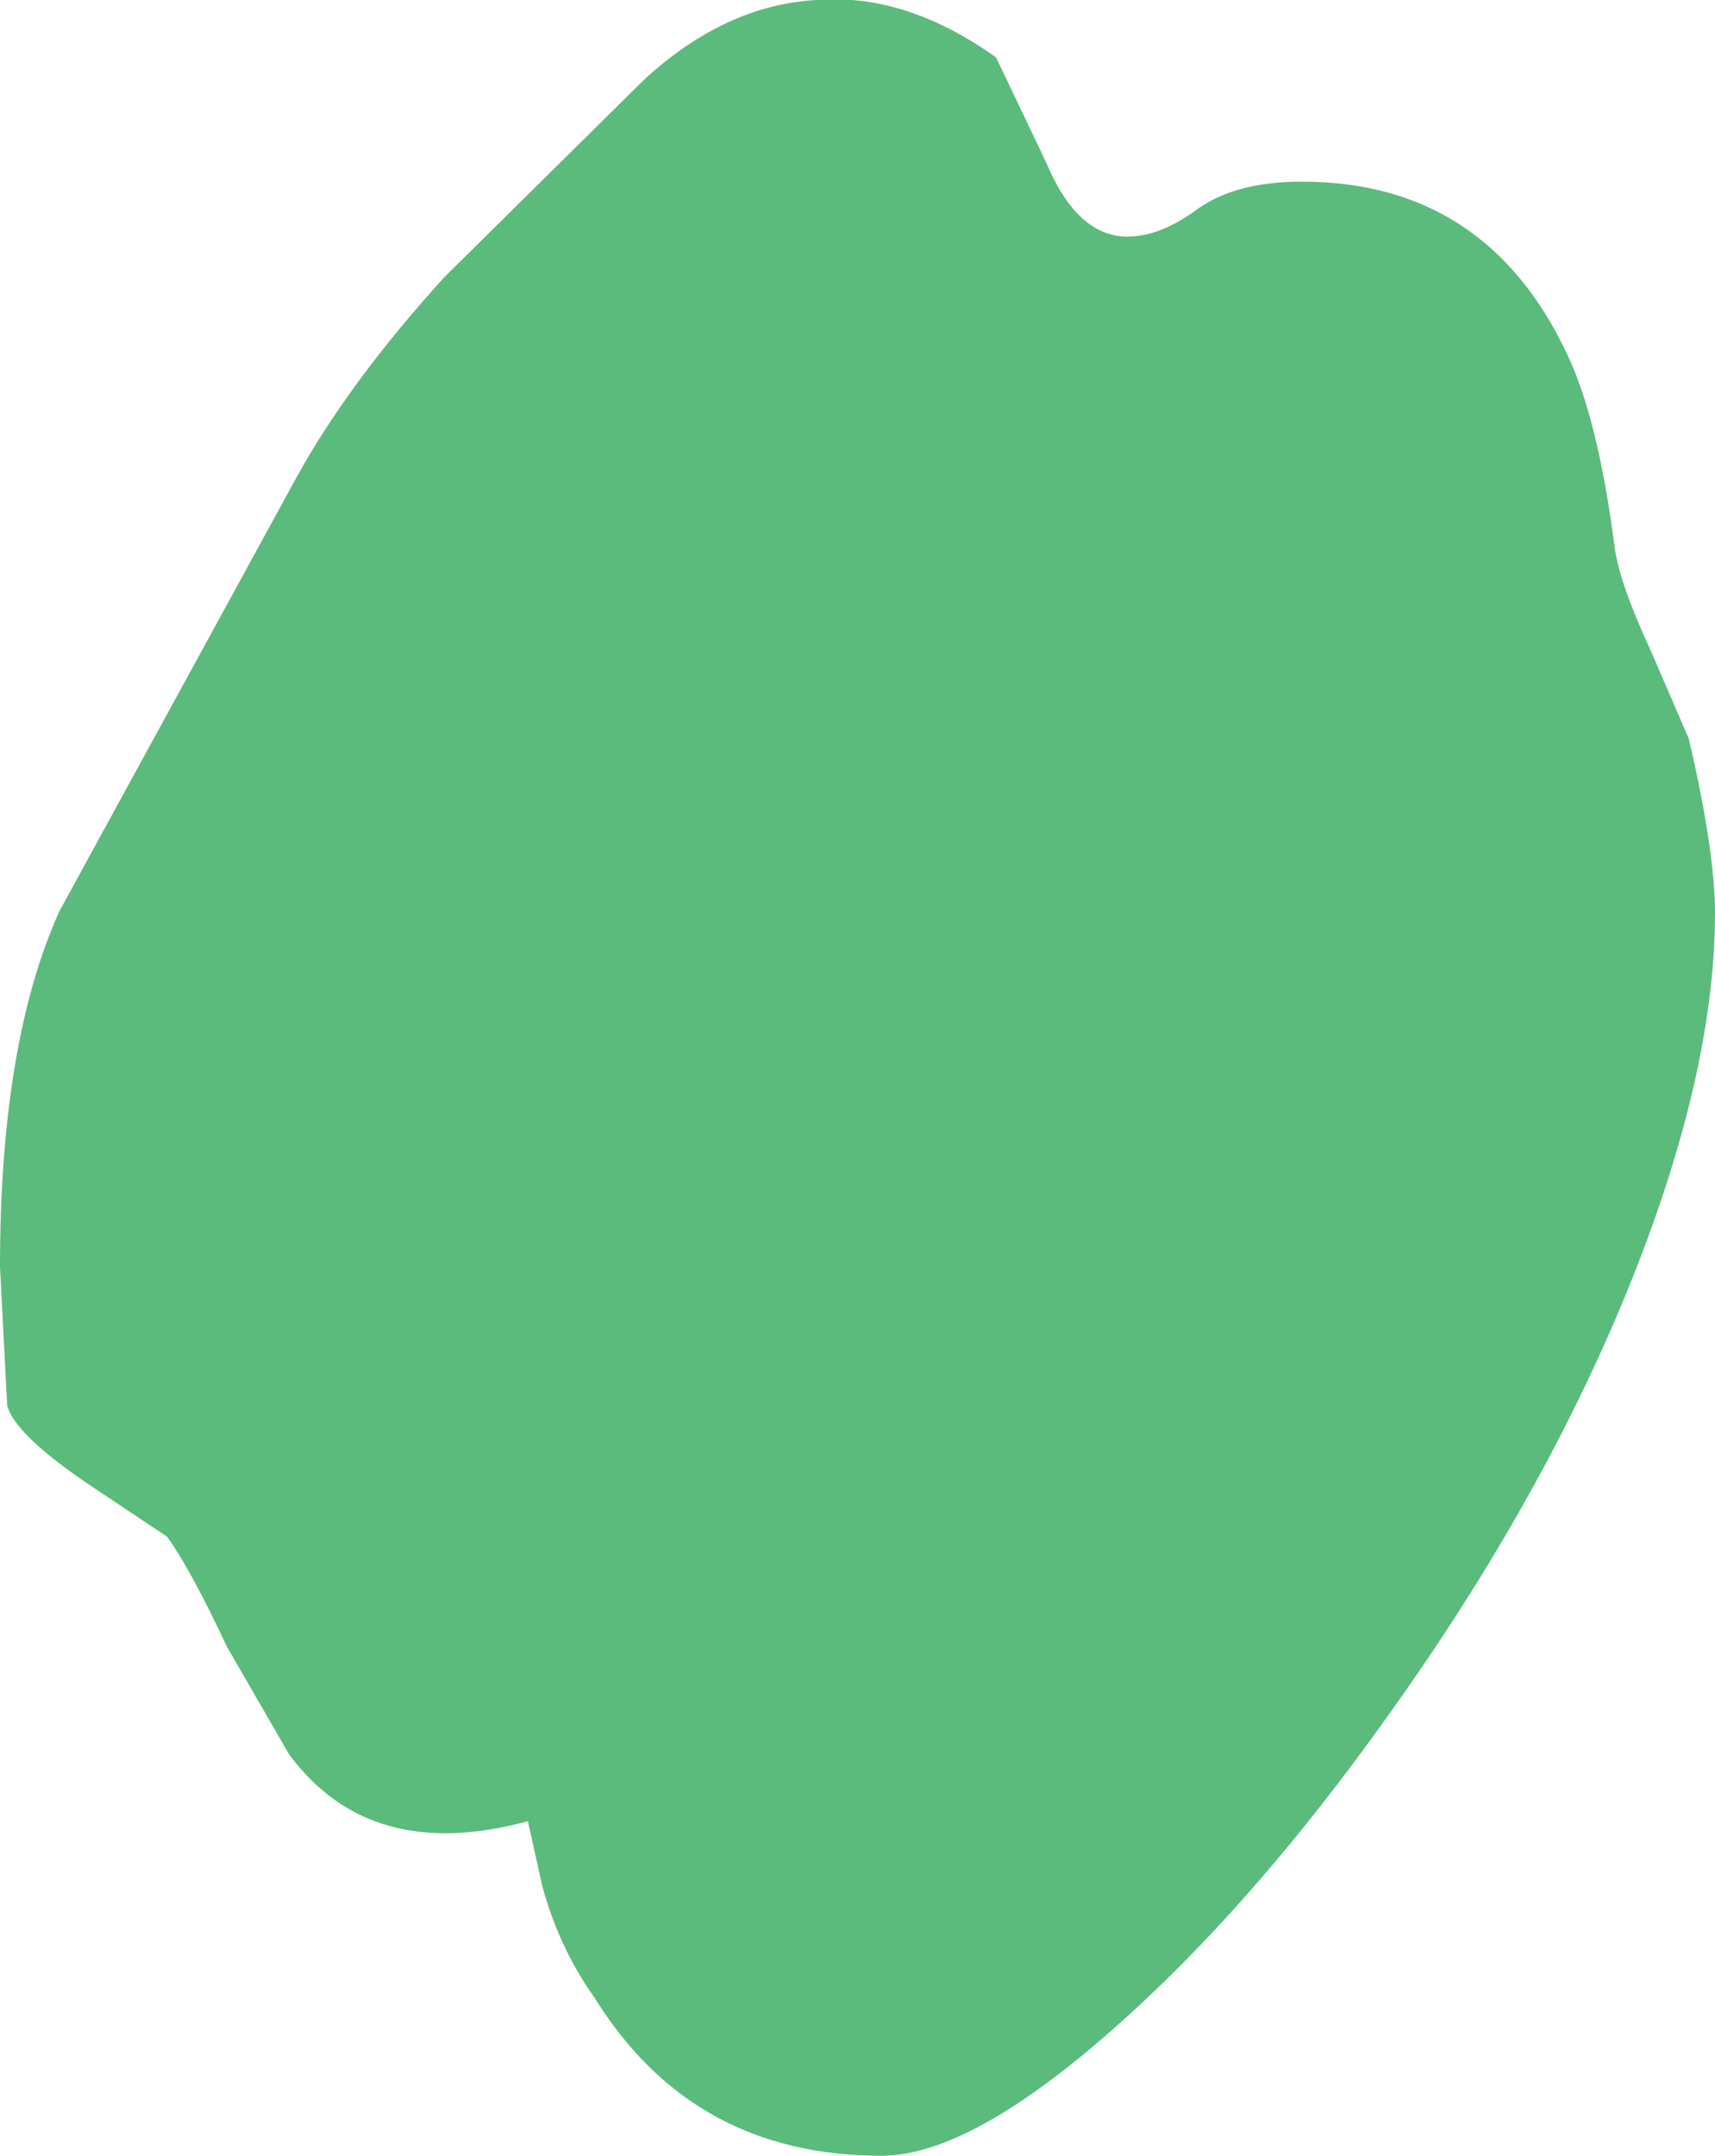 <?xml version="1.0" encoding="UTF-8" standalone="no"?>
<svg xmlns:xlink="http://www.w3.org/1999/xlink" height="45.1px" width="35.9px" xmlns="http://www.w3.org/2000/svg">
  <g transform="matrix(1.0, 0.0, 0.0, 1.0, 39.35, 24.9)">
    <path d="M-15.75 -19.95 Q-15.05 -19.95 -14.25 -20.55 -13.45 -21.1 -12.1 -21.1 -8.25 -21.1 -6.55 -17.5 -5.9 -16.15 -5.55 -13.45 -5.45 -12.7 -4.8 -11.3 L-4.0 -9.45 Q-3.45 -7.1 -3.45 -5.8 -3.45 -2.25 -5.45 2.5 -7.25 6.75 -10.3 11.0 -13.15 15.0 -16.05 17.55 -19.05 20.2 -20.9 20.2 -24.85 20.2 -26.9 16.9 -27.65 15.85 -28.0 14.55 L-28.3 13.2 Q-31.6 14.1 -33.3 11.8 L-34.6 9.55 Q-35.35 7.95 -35.85 7.25 L-37.5 6.15 Q-39.05 5.1 -39.2 4.5 L-39.35 1.6 Q-39.35 -3.1 -38.1 -5.85 L-33.15 -14.9 Q-32.05 -16.9 -30.05 -19.1 L-25.85 -23.25 Q-24.15 -24.8 -22.25 -24.9 -20.4 -25.05 -18.5 -23.7 L-17.45 -21.5 Q-16.8 -19.95 -15.75 -19.95" fill="#5bbb7c" fill-rule="evenodd" stroke="none"/>
  </g>
</svg>
